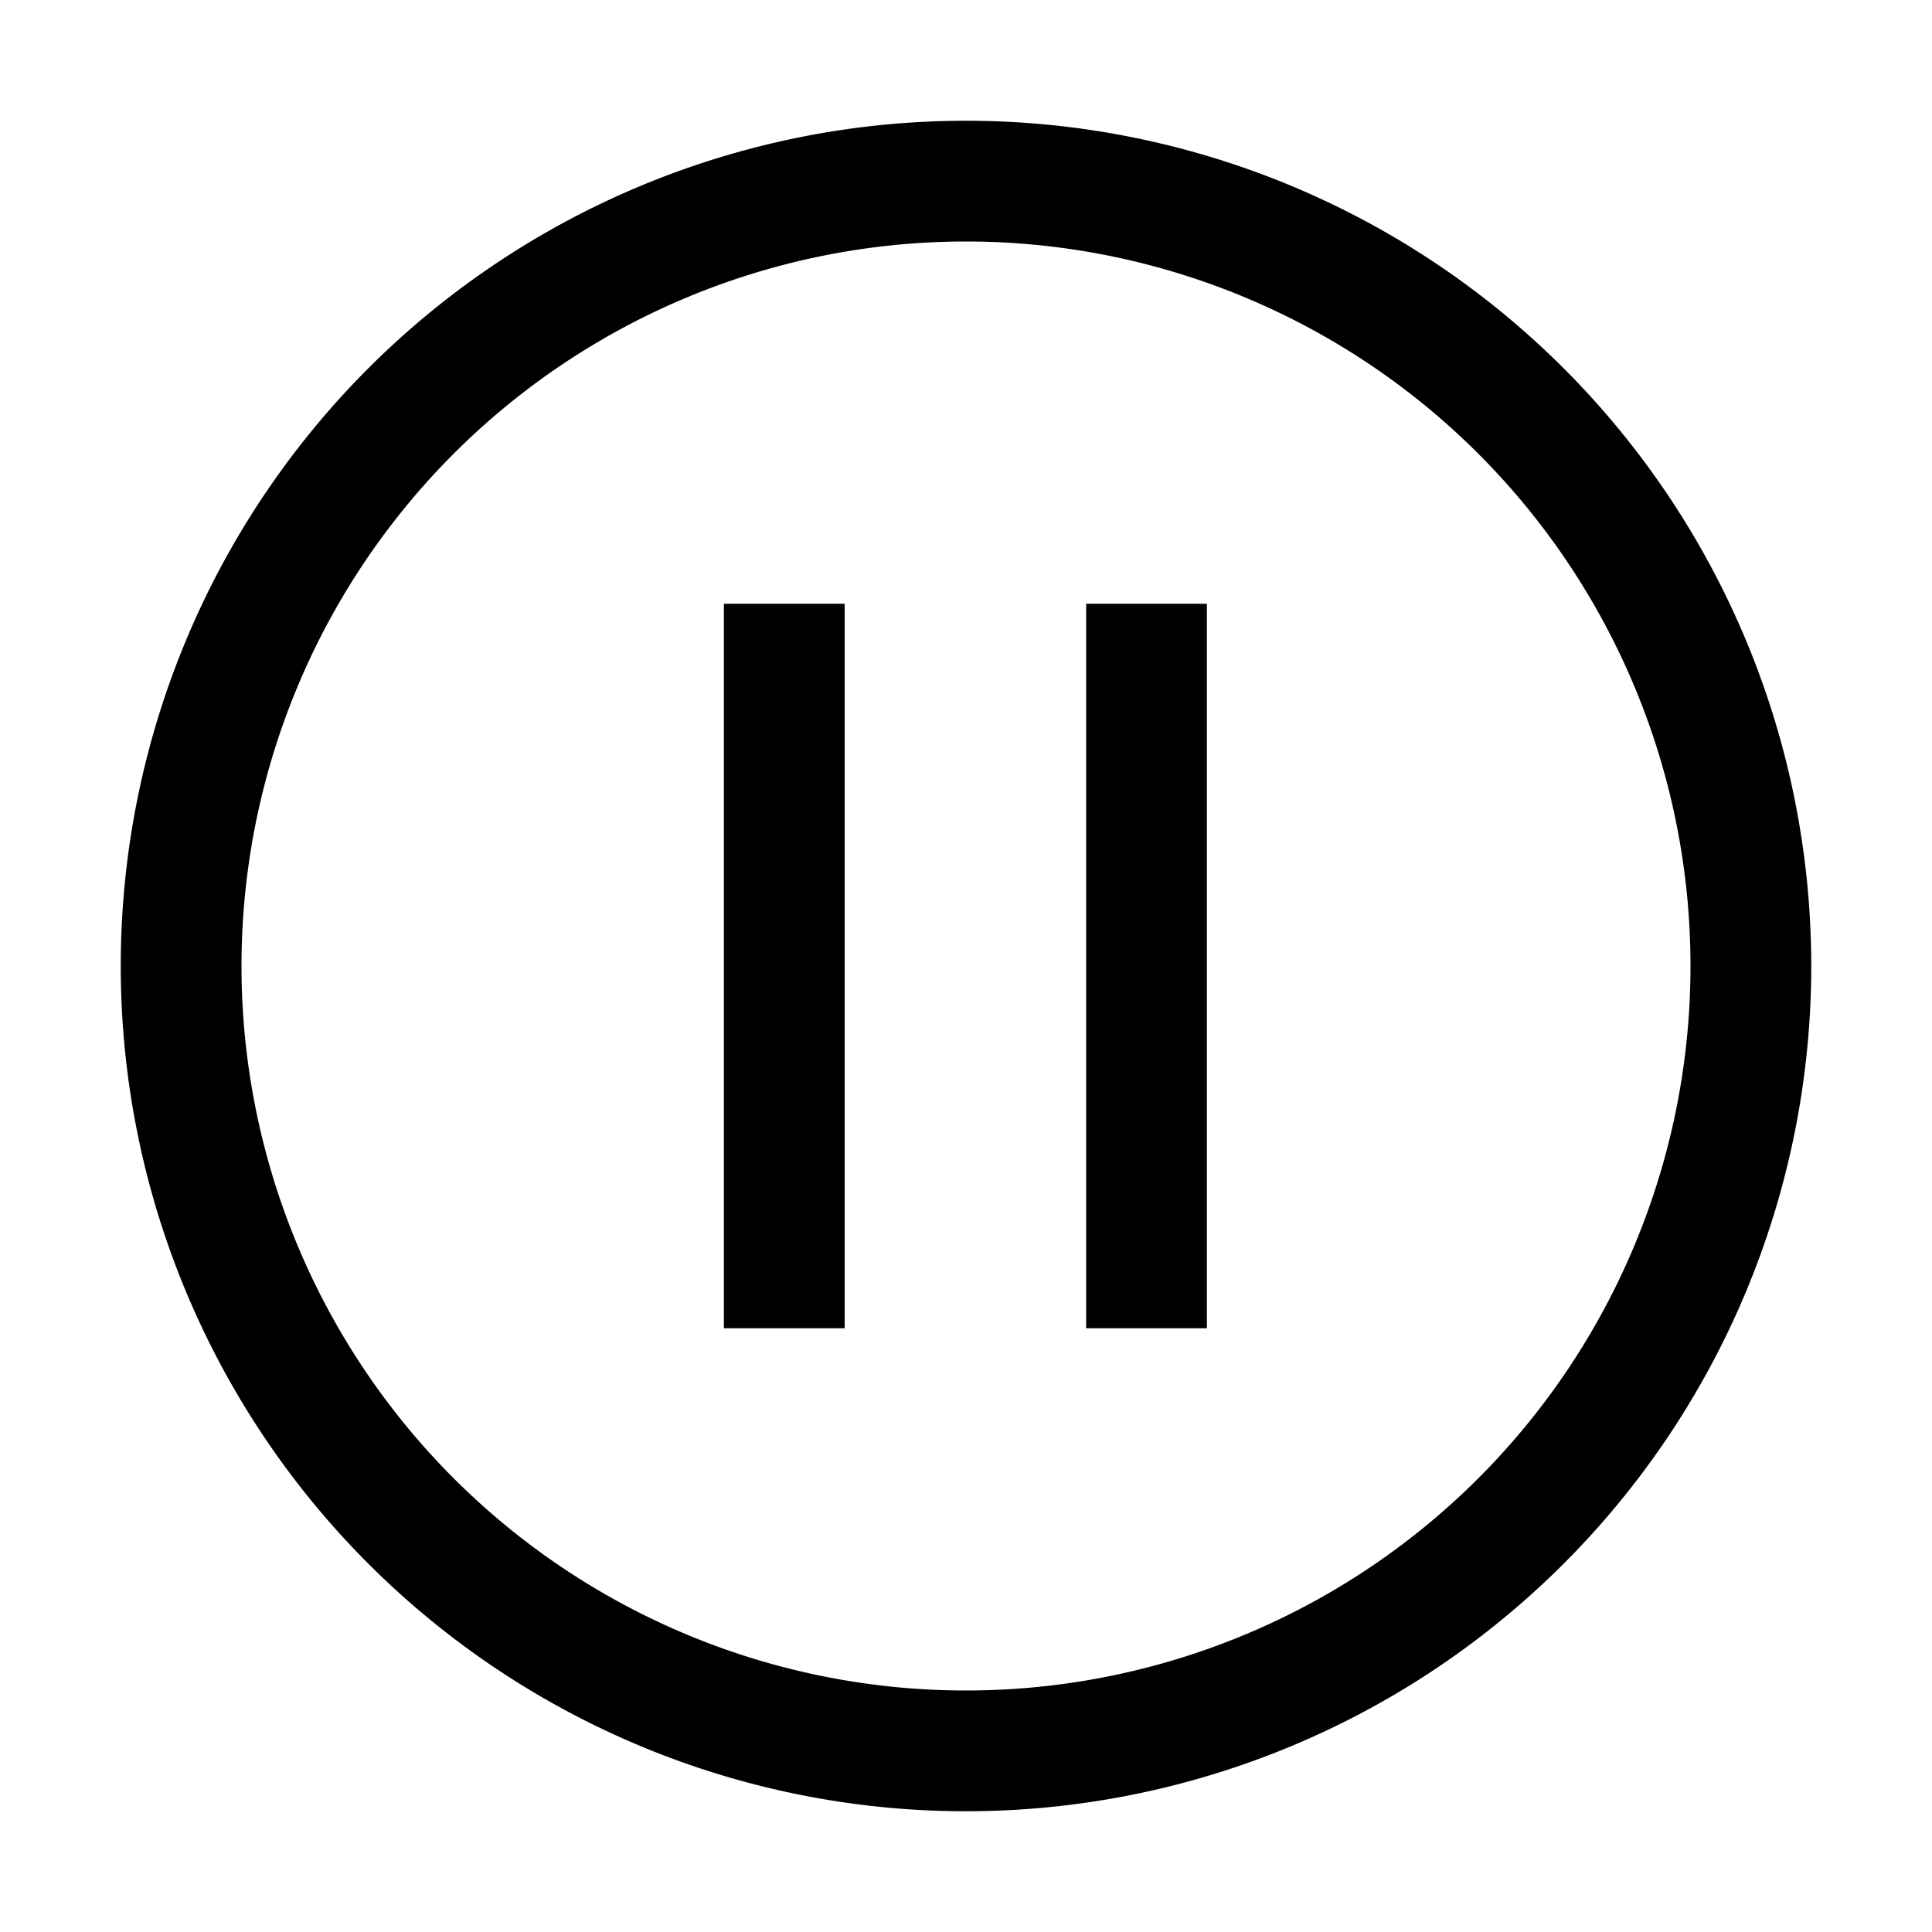 <svg xmlns="http://www.w3.org/2000/svg" viewBox="0 0 32 32" aria-label="pause outline" role="img" fill="currentColor" focusable="false"><path d="M13.99 10 11.99 10 11.99 22 13.99 22 13.99 10 13.99 10z"/><path d="M19.99 10 17.99 10 17.99 22 19.99 22 19.99 10 19.99 10z"/><path d="M16 4A12 12 0 1 1 4 16 12 12 0 0 1 16 4m0-2a14 14 0 1 0 14 14A14 14 0 0 0 16 2Z"/></svg>